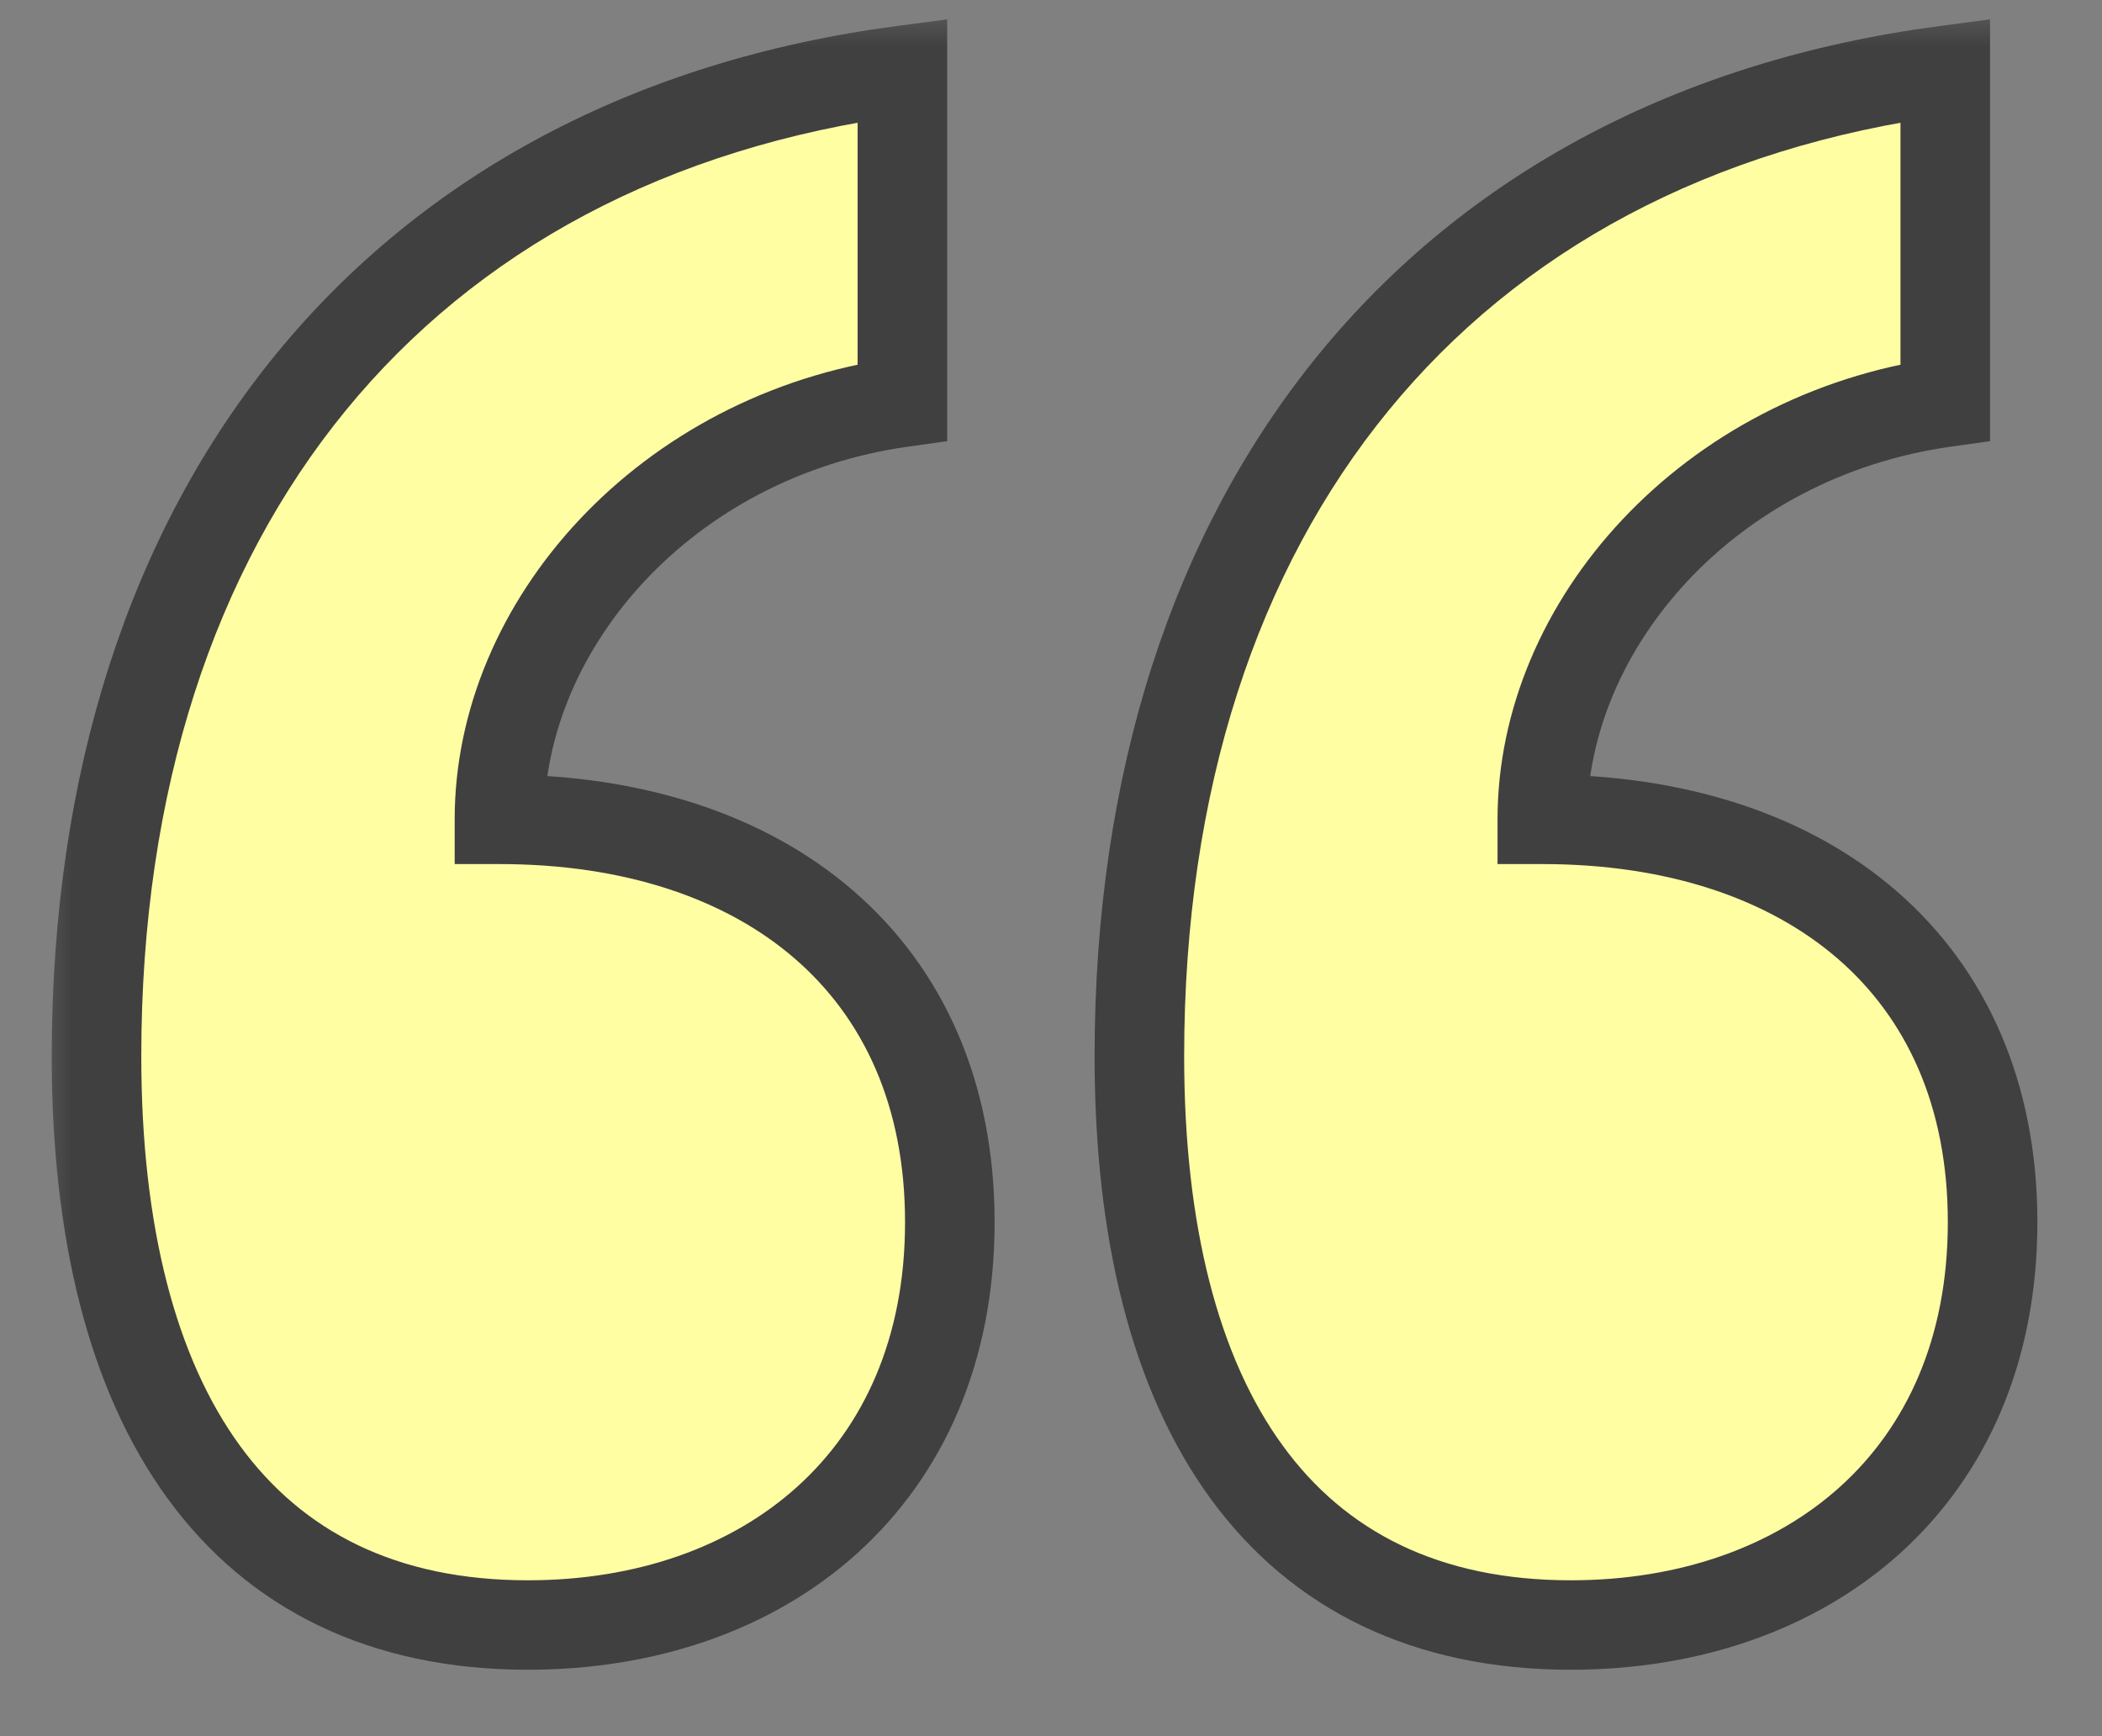 <svg width="23" height="19" viewBox="0 0 23 19" fill="none" xmlns="http://www.w3.org/2000/svg">
<rect x="0" y="0" width="23" height="19" fill="#808080" stroke="none"/>
<mask id="path-1-outside-1_2364_1255" maskUnits="userSpaceOnUse" x="0.293" y="0.012" width="23" height="19" fill="black">
<rect fill="white" x="0.293" y="0.012" width="23" height="19"/>
<path d="M5.465 8.966C8.37 8.966 10.393 10.574 10.393 13.375C10.393 16.176 8.37 17.784 5.776 17.784C2.612 17.784 1.056 15.398 1.056 11.559C1.056 5.543 4.376 1.497 9.874 0.771V4.402C7.281 4.765 5.465 6.84 5.465 8.966ZM16.876 8.966C19.78 8.966 21.803 10.574 21.803 13.375C21.803 16.176 19.78 17.784 17.187 17.784C14.023 17.784 12.467 15.398 12.467 11.559C12.467 5.543 15.787 1.497 21.285 0.771V4.402C18.691 4.765 16.876 6.84 16.876 8.966Z"/>
</mask>
<path d="M5.465 8.966C8.37 8.966 10.393 10.574 10.393 13.375C10.393 16.176 8.37 17.784 5.776 17.784C2.612 17.784 1.056 15.398 1.056 11.559C1.056 5.543 4.376 1.497 9.874 0.771V4.402C7.281 4.765 5.465 6.84 5.465 8.966ZM16.876 8.966C19.78 8.966 21.803 10.574 21.803 13.375C21.803 16.176 19.78 17.784 17.187 17.784C14.023 17.784 12.467 15.398 12.467 11.559C12.467 5.543 15.787 1.497 21.285 0.771V4.402C18.691 4.765 16.876 6.84 16.876 8.966Z" fill="#FFFEA3"/>
<path d="M5.465 8.966H4.975V9.456H5.465V8.966ZM9.874 0.771H10.364V0.212L9.81 0.285L9.874 0.771ZM9.874 4.402L9.942 4.887L10.364 4.828V4.402H9.874ZM16.876 8.966H16.386V9.456H16.876V8.966ZM21.285 0.771H21.775V0.212L21.221 0.285L21.285 0.771ZM21.285 4.402L21.353 4.887L21.775 4.828V4.402H21.285ZM5.465 8.966V9.456C6.831 9.456 7.939 9.834 8.697 10.491C9.447 11.14 9.903 12.101 9.903 13.375H10.393H10.883C10.883 11.848 10.326 10.605 9.339 9.75C8.36 8.902 7.004 8.476 5.465 8.476V8.966ZM10.393 13.375H9.903C9.903 14.65 9.446 15.615 8.728 16.266C8.003 16.923 6.974 17.294 5.776 17.294V17.784V18.273C7.172 18.273 8.451 17.84 9.386 16.993C10.327 16.139 10.883 14.901 10.883 13.375H10.393ZM5.776 17.784V17.294C4.334 17.294 3.309 16.759 2.626 15.822C1.926 14.862 1.546 13.423 1.546 11.559H1.056H0.566C0.566 13.534 0.965 15.207 1.834 16.399C2.72 17.615 4.055 18.273 5.776 18.273V17.784ZM1.056 11.559H1.546C1.546 8.641 2.351 6.242 3.783 4.492C5.212 2.745 7.298 1.606 9.938 1.257L9.874 0.771L9.81 0.285C6.952 0.663 4.629 1.91 3.024 3.871C1.422 5.829 0.566 8.461 0.566 11.559H1.056ZM9.874 0.771H9.384V4.402H9.874H10.364V0.771H9.874ZM9.874 4.402L9.806 3.917C7.003 4.309 4.975 6.564 4.975 8.966H5.465H5.955C5.955 7.116 7.558 5.221 9.942 4.887L9.874 4.402ZM16.876 8.966V9.456C18.242 9.456 19.349 9.834 20.108 10.491C20.858 11.14 21.313 12.101 21.313 13.375H21.803H22.293C22.293 11.848 21.737 10.605 20.75 9.75C19.771 8.902 18.415 8.476 16.876 8.476V8.966ZM21.803 13.375H21.313C21.313 14.65 20.857 15.615 20.139 16.266C19.414 16.923 18.384 17.294 17.187 17.294V17.784V18.273C18.583 18.273 19.861 17.84 20.797 16.993C21.738 16.139 22.293 14.901 22.293 13.375H21.803ZM17.187 17.784V17.294C15.745 17.294 14.719 16.759 14.037 15.822C13.337 14.862 12.957 13.423 12.957 11.559H12.467H11.977C11.977 13.534 12.376 15.207 13.245 16.399C14.131 17.615 15.466 18.273 17.187 18.273V17.784ZM12.467 11.559H12.957C12.957 8.641 13.761 6.242 15.194 4.492C16.623 2.745 18.709 1.606 21.349 1.257L21.285 0.771L21.221 0.285C18.363 0.663 16.04 1.91 14.435 3.871C12.833 5.829 11.977 8.461 11.977 11.559H12.467ZM21.285 0.771H20.795V4.402H21.285H21.775V0.771H21.285ZM21.285 4.402L21.217 3.917C18.414 4.309 16.386 6.564 16.386 8.966H16.876H17.366C17.366 7.116 18.969 5.221 21.353 4.887L21.285 4.402Z" fill="#404040" mask="url(#path-1-outside-1_2364_1255)"/>
</svg>
